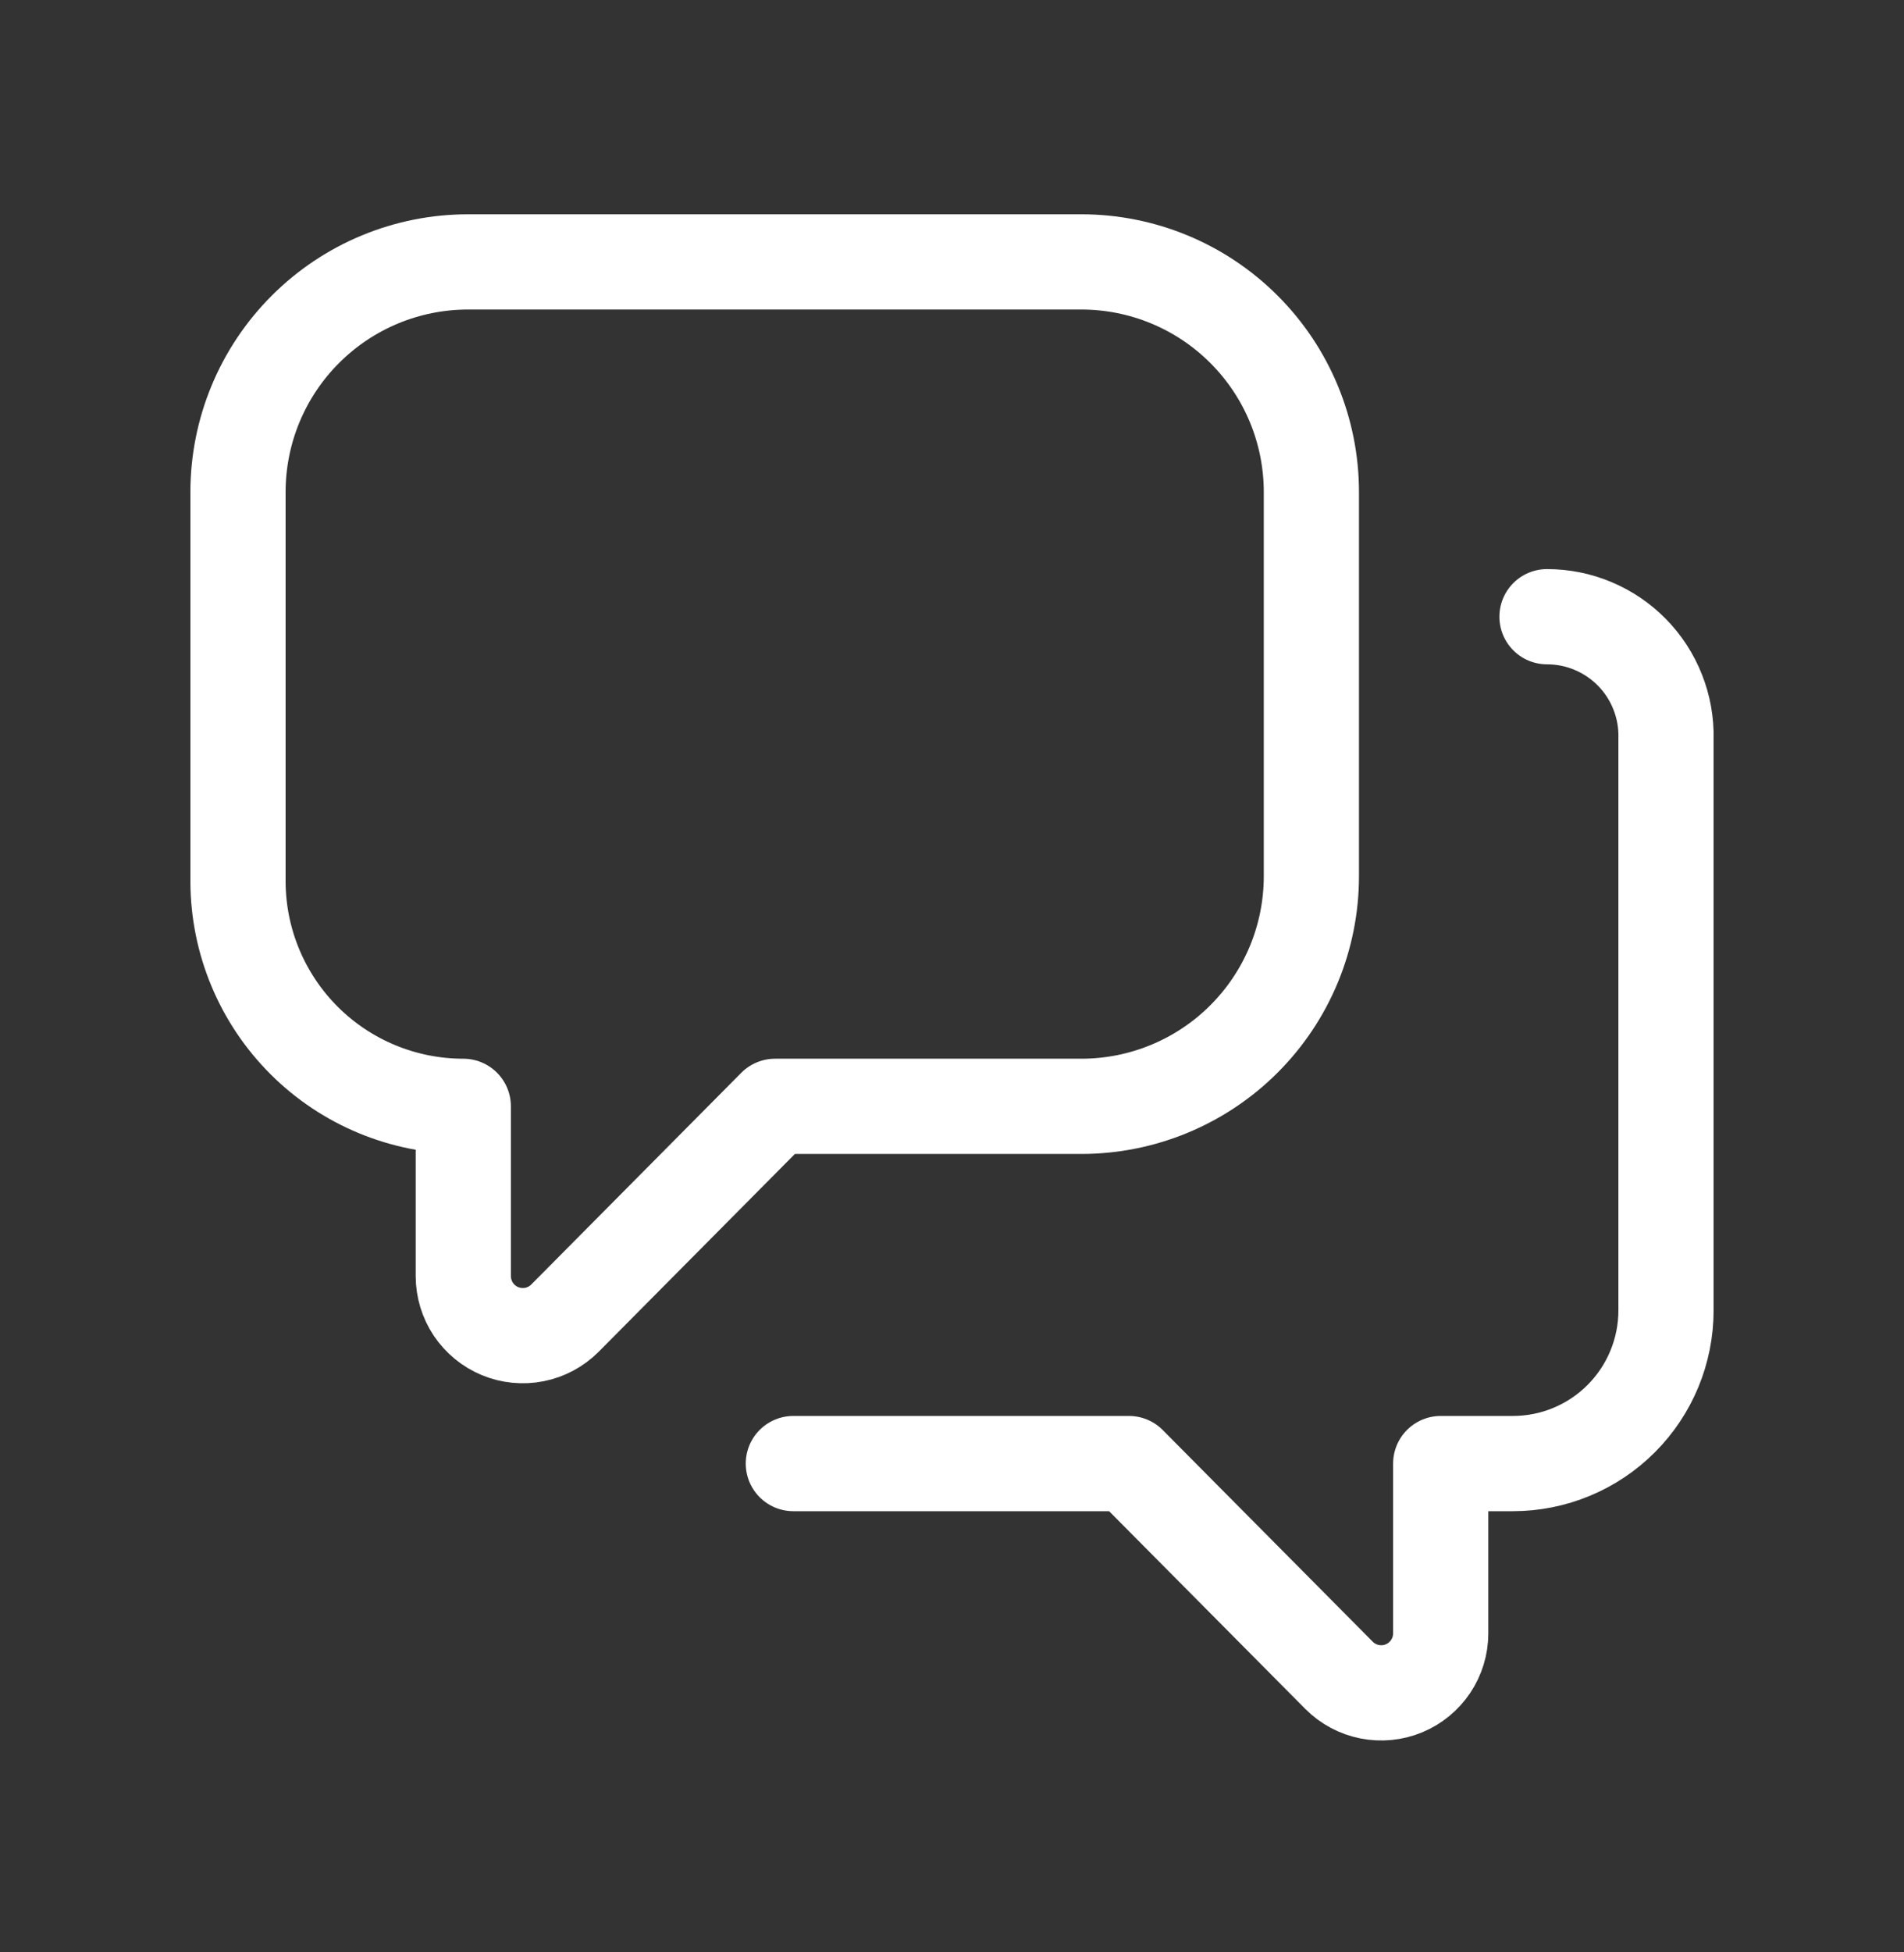 <svg width="40" height="41" viewBox="0 0 40 41" fill="none" xmlns="http://www.w3.org/2000/svg">
<rect x="0" y="0" width="40" height="41" fill="#333333" stroke="none"/>
<path d="M22.717 5.5H9.833C8.551 5.5 7.322 6.009 6.416 6.916C5.509 7.822 5 9.051 5 10.333V18.517C5.004 19.769 5.505 20.969 6.392 21.853C7.279 22.737 8.481 23.233 9.733 23.233V26.8C9.734 27.047 9.807 27.288 9.944 27.494C10.082 27.699 10.277 27.859 10.505 27.954C10.733 28.048 10.985 28.073 11.227 28.025C11.469 27.977 11.692 27.858 11.867 27.683L16.283 23.233H22.717C23.998 23.233 25.228 22.724 26.134 21.818C27.041 20.911 27.55 19.682 27.55 18.4V10.333C27.55 9.051 27.041 7.822 26.134 6.916C25.228 6.009 23.998 5.5 22.717 5.5Z" stroke="white" stroke-width="2" stroke-linecap="round" stroke-linejoin="round"/>
<path d="M32.5 12.951C32.833 12.951 33.162 13.017 33.468 13.146C33.775 13.275 34.053 13.463 34.286 13.701C34.519 13.938 34.702 14.22 34.824 14.529C34.947 14.838 35.007 15.169 35 15.501V27.518C35 28.371 34.661 29.189 34.058 29.792C33.455 30.396 32.636 30.735 31.783 30.735H30.267V34.301C30.267 34.548 30.193 34.79 30.056 34.995C29.918 35.2 29.723 35.361 29.495 35.455C29.267 35.55 29.015 35.574 28.773 35.526C28.531 35.478 28.308 35.359 28.133 35.184L23.717 30.735H16.667" stroke="white" stroke-width="2" stroke-linecap="round" stroke-linejoin="round"/>
</svg>
